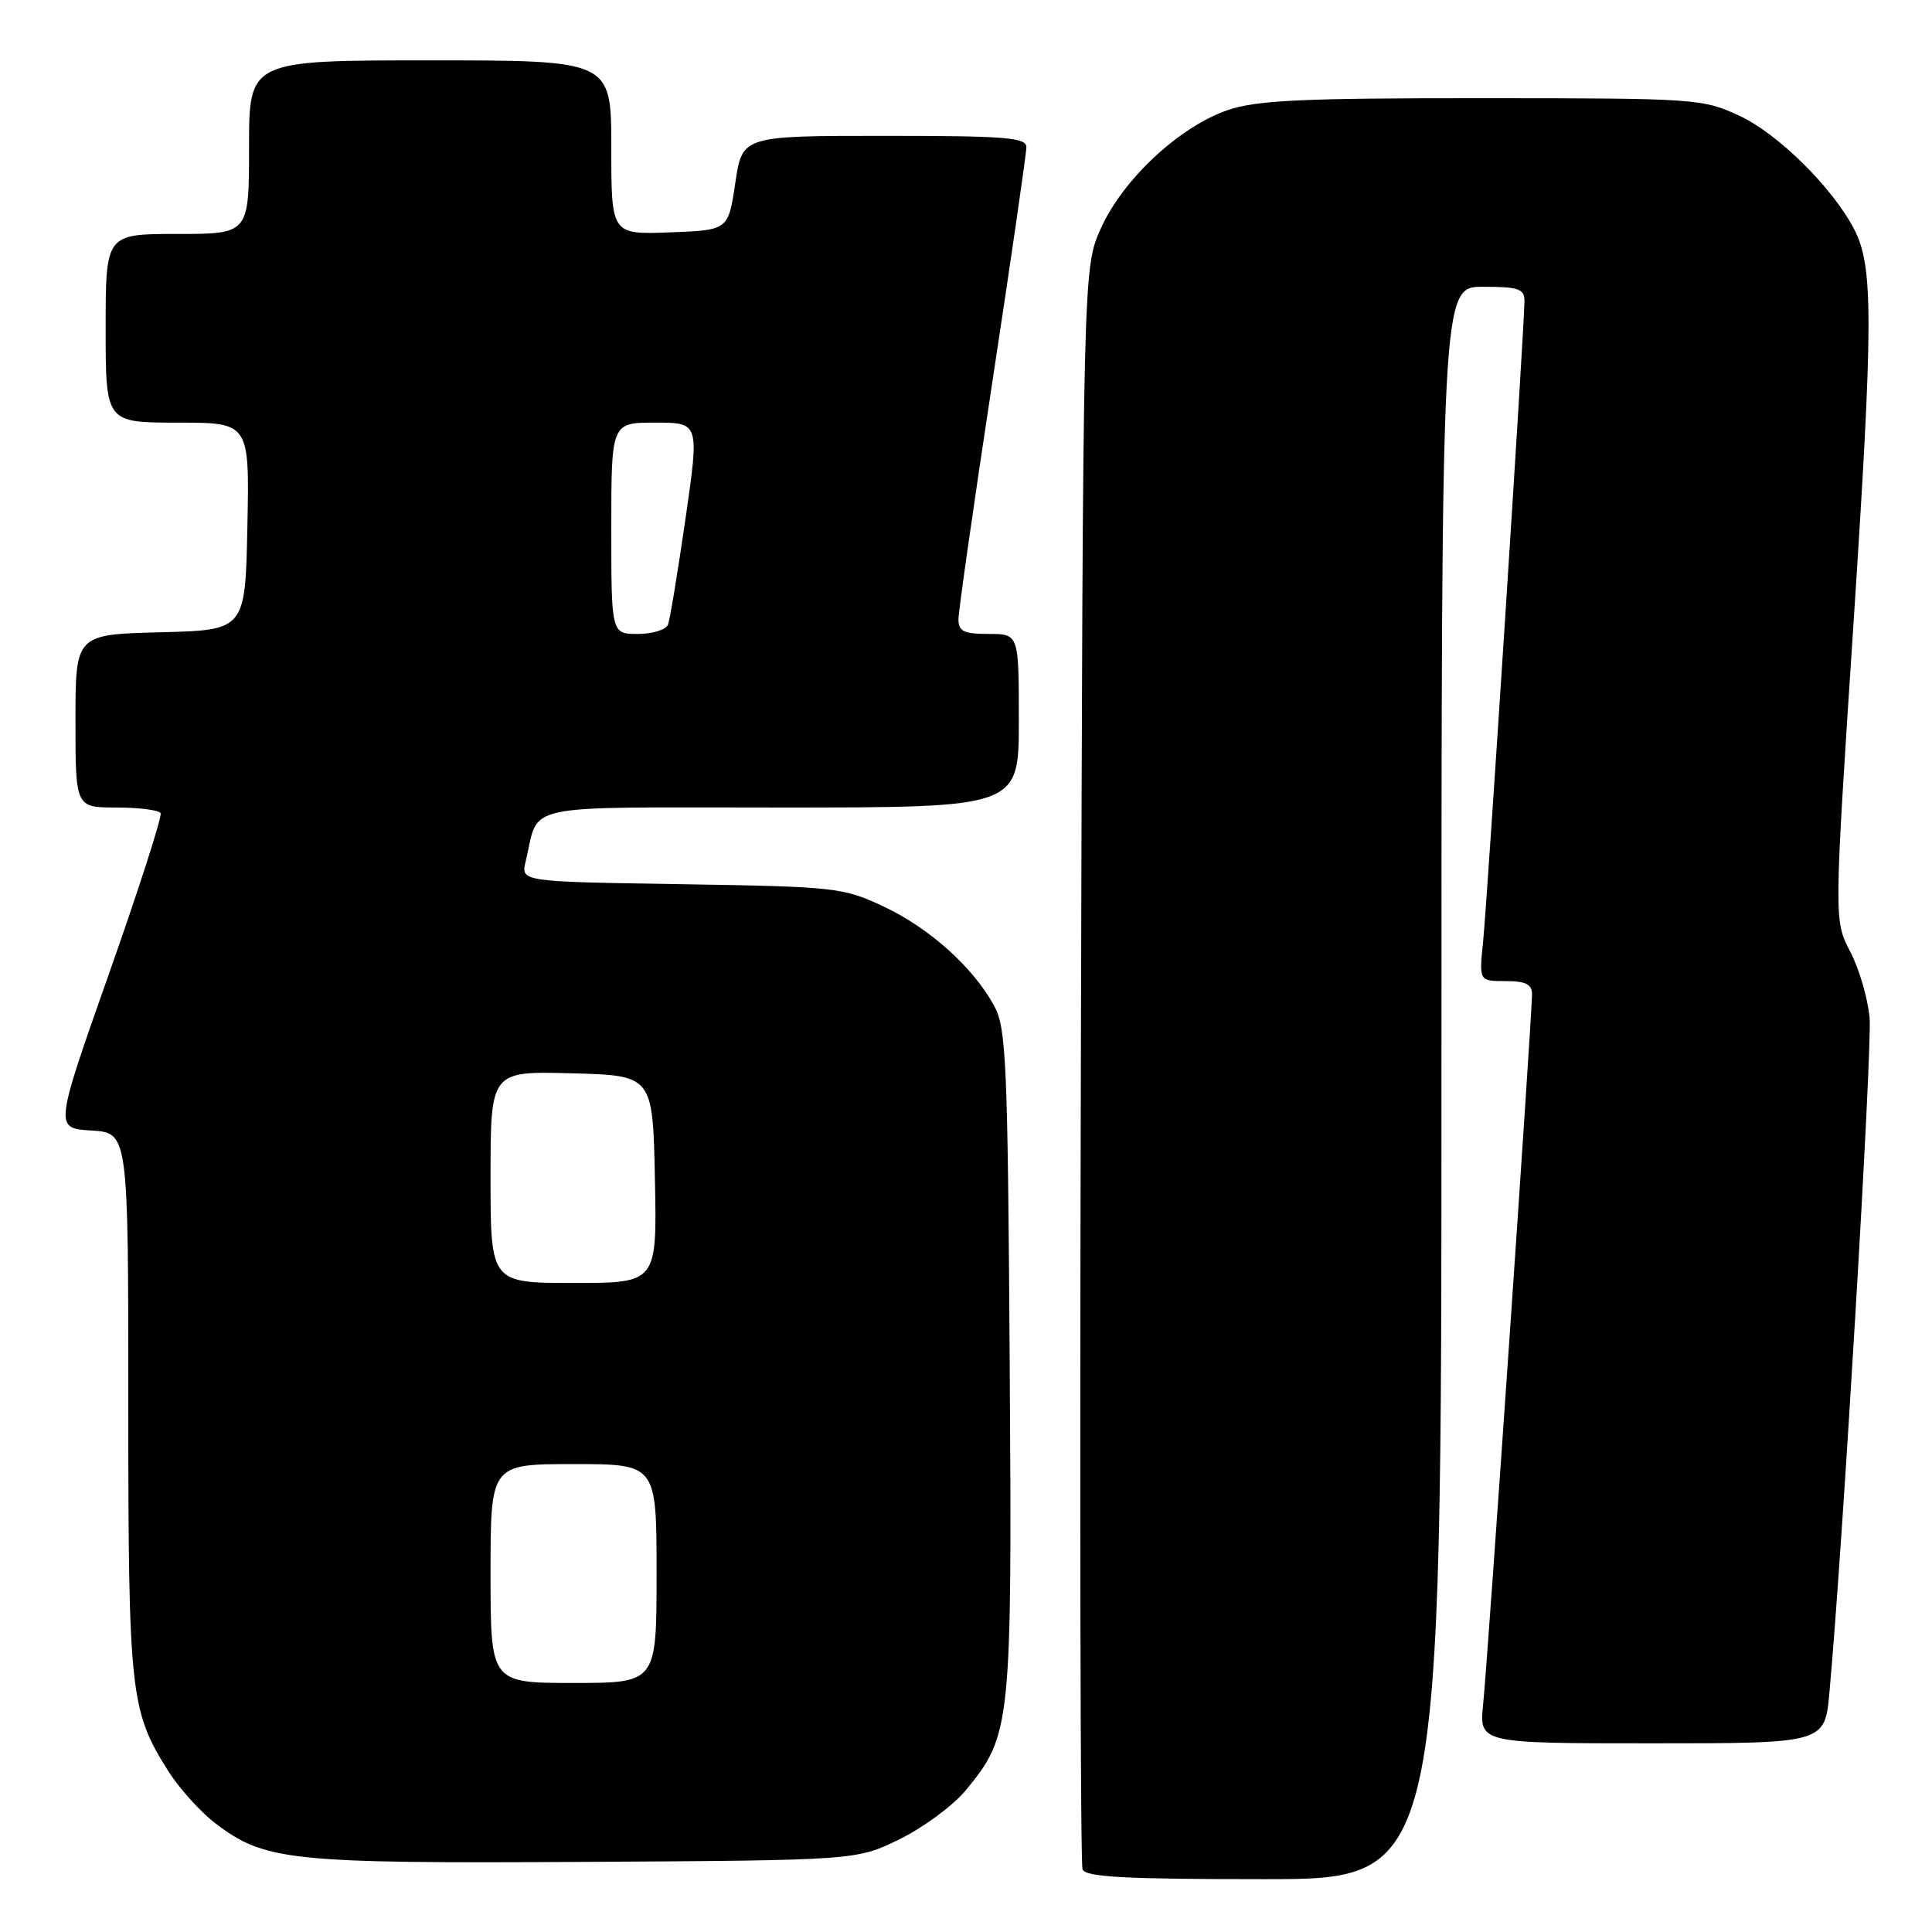 <?xml version="1.0" encoding="UTF-8" standalone="no"?>
<!DOCTYPE svg PUBLIC "-//W3C//DTD SVG 1.1//EN" "http://www.w3.org/Graphics/SVG/1.1/DTD/svg11.dtd" >
<svg xmlns="http://www.w3.org/2000/svg" xmlns:xlink="http://www.w3.org/1999/xlink" version="1.1" viewBox="0 0 256 256">
 <g >
 <path fill="currentColor"
d=" M 191.00 143.50 C 191.00 38.00 191.00 38.00 196.50 38.00 C 201.21 38.00 202.00 38.27 202.00 39.88 C 202.00 43.09 197.08 119.21 196.52 124.75 C 195.98 130.00 195.98 130.00 199.49 130.00 C 202.17 130.00 203.00 130.42 203.00 131.75 C 203.00 134.67 197.12 220.11 196.53 225.75 C 195.98 231.00 195.98 231.00 218.89 231.00 C 241.80 231.00 241.80 231.00 242.41 224.25 C 244.14 205.37 248.10 138.89 247.73 134.86 C 247.50 132.30 246.35 128.36 245.16 126.09 C 243.01 121.96 243.01 121.96 245.59 82.73 C 248.23 42.43 248.25 35.31 245.68 30.36 C 242.85 24.90 235.61 17.73 230.54 15.37 C 225.62 13.07 224.82 13.02 196.43 13.01 C 172.44 13.00 166.54 13.28 162.68 14.59 C 156.30 16.77 148.82 23.73 145.89 30.22 C 143.50 35.50 143.50 35.50 143.22 140.95 C 143.06 198.95 143.16 246.98 143.44 247.70 C 143.83 248.72 149.07 249.00 167.47 249.00 C 191.00 249.00 191.00 249.00 191.00 143.50 Z  M 119.23 243.69 C 122.38 242.14 126.31 239.23 127.97 237.22 C 133.99 229.92 134.11 228.73 133.79 180.37 C 133.53 140.65 133.33 136.19 131.73 133.27 C 128.94 128.16 123.15 122.97 117.09 120.12 C 111.70 117.59 110.74 117.49 90.25 117.16 C 69.01 116.83 69.01 116.83 69.65 114.16 C 71.55 106.29 68.20 107.00 103.48 107.00 C 135.00 107.00 135.00 107.00 135.00 95.50 C 135.00 84.00 135.00 84.00 131.00 84.00 C 127.70 84.00 127.00 83.66 127.00 82.05 C 127.00 80.98 129.03 66.81 131.50 50.55 C 133.98 34.30 136.00 20.33 136.00 19.50 C 136.00 18.22 133.27 18.00 117.18 18.00 C 98.35 18.00 98.35 18.00 97.43 24.25 C 96.50 30.50 96.50 30.50 88.75 30.79 C 81.00 31.08 81.00 31.08 81.00 19.54 C 81.00 8.00 81.00 8.00 57.00 8.00 C 33.00 8.00 33.00 8.00 33.00 19.50 C 33.00 31.00 33.00 31.00 23.50 31.00 C 14.00 31.00 14.00 31.00 14.00 43.50 C 14.00 56.00 14.00 56.00 23.53 56.00 C 33.06 56.00 33.06 56.00 32.78 69.75 C 32.50 83.50 32.50 83.50 21.25 83.78 C 10.00 84.07 10.00 84.07 10.00 95.53 C 10.00 107.00 10.00 107.00 15.44 107.00 C 18.43 107.00 21.06 107.34 21.28 107.75 C 21.50 108.16 18.43 117.72 14.45 129.00 C 7.22 149.50 7.22 149.50 12.11 149.80 C 17.00 150.10 17.00 150.10 17.00 185.89 C 17.00 224.38 17.25 226.69 22.29 234.67 C 23.74 236.96 26.55 240.08 28.53 241.59 C 35.08 246.59 38.37 246.93 77.50 246.71 C 113.50 246.50 113.50 246.50 119.23 243.69 Z  M 65.00 208.50 C 65.00 194.00 65.00 194.00 76.00 194.00 C 87.00 194.00 87.00 194.00 87.00 208.50 C 87.00 223.00 87.00 223.00 76.00 223.00 C 65.00 223.00 65.00 223.00 65.00 208.50 Z  M 65.00 155.97 C 65.00 141.93 65.00 141.93 75.75 142.22 C 86.50 142.50 86.50 142.50 86.78 156.25 C 87.06 170.00 87.06 170.00 76.03 170.00 C 65.00 170.00 65.00 170.00 65.00 155.97 Z  M 81.00 70.00 C 81.00 56.00 81.00 56.00 86.83 56.00 C 92.67 56.00 92.67 56.00 90.83 68.75 C 89.81 75.76 88.78 82.06 88.52 82.75 C 88.27 83.44 86.47 84.00 84.53 84.00 C 81.00 84.00 81.00 84.00 81.00 70.00 Z "/>
</g>
</svg>